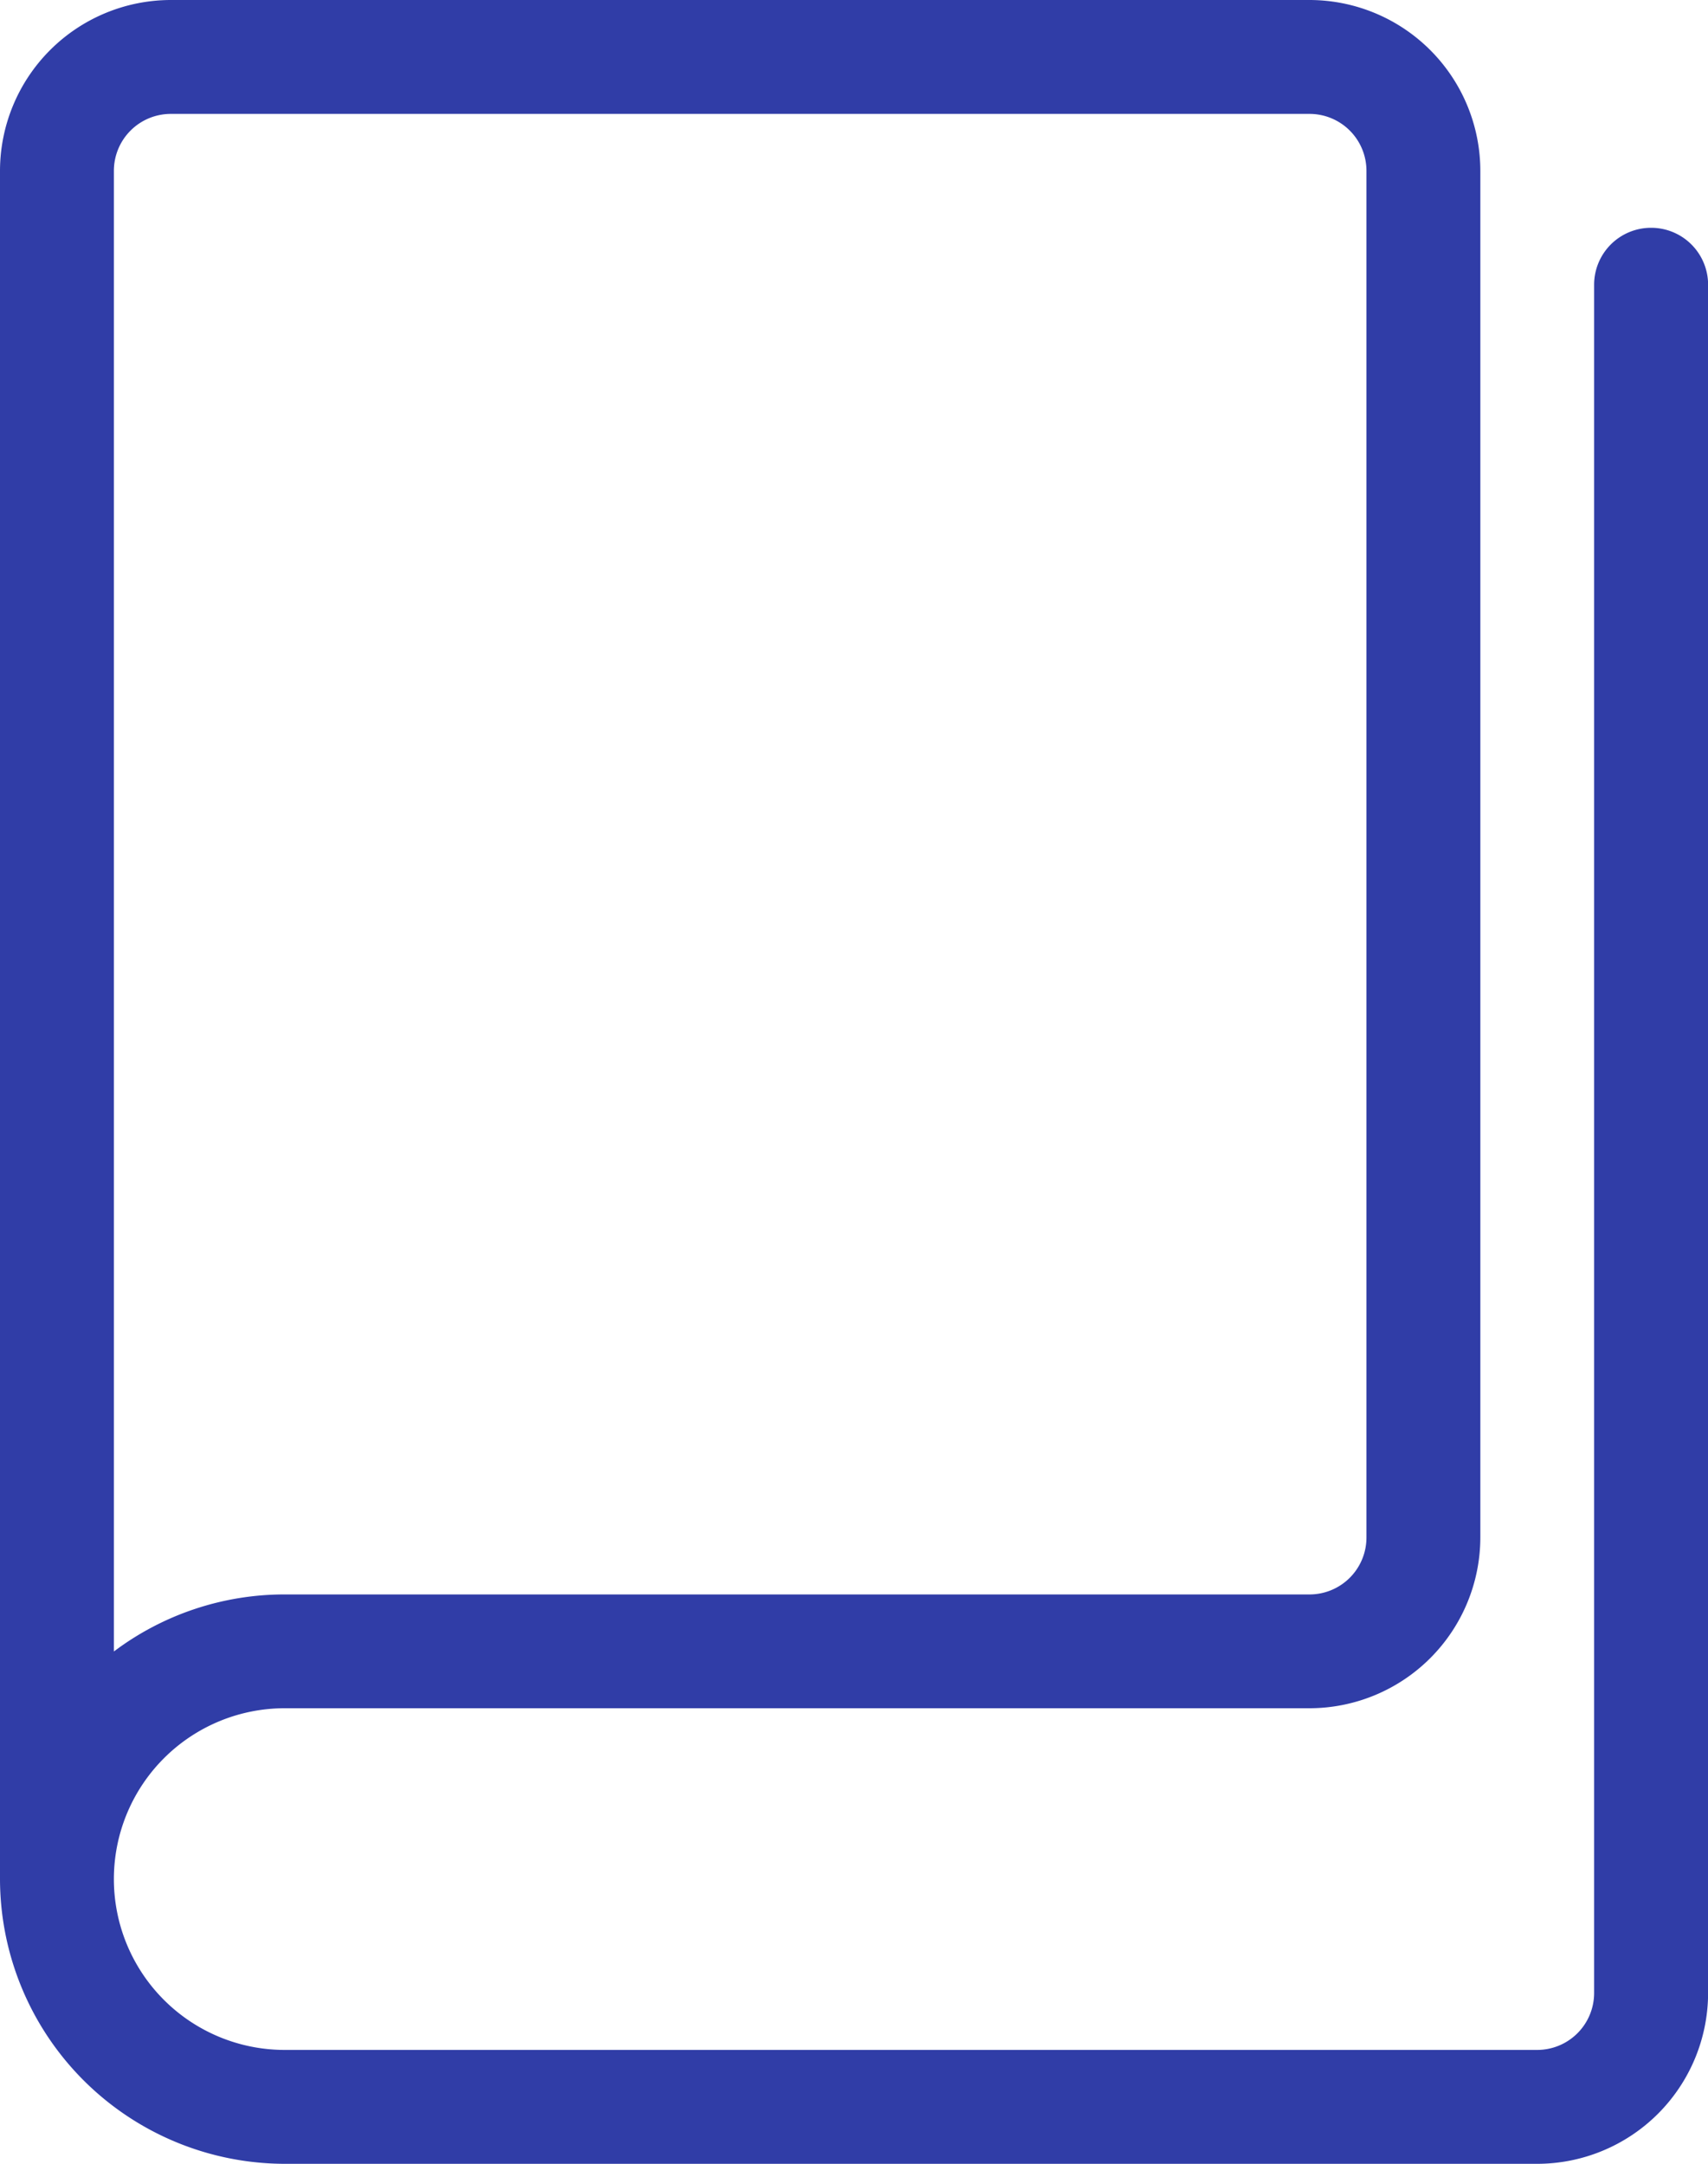 <svg xmlns="http://www.w3.org/2000/svg" width="17.368" height="22" viewBox="0 0 17.368 22">
  <path id="Path_1021" data-name="Path 1021" d="M18.789,3.316a.579.579,0,0,0-.579.579V21.263a.579.579,0,0,1-.579.579H4.895a1.737,1.737,0,0,1,0-3.474H15.316a1.739,1.739,0,0,0,1.737-1.737V2.737A1.739,1.739,0,0,0,15.316,1H3.737A1.739,1.739,0,0,0,2,2.737V20.105A2.9,2.9,0,0,0,4.895,23H17.632a1.739,1.739,0,0,0,1.737-1.737V3.895A.579.579,0,0,0,18.789,3.316ZM3.737,2.158H15.316a.579.579,0,0,1,.579.579V16.632a.579.579,0,0,1-.579.579H4.895a2.884,2.884,0,0,0-1.737.58V2.737A.579.579,0,0,1,3.737,2.158Z" transform="translate(-2 -1)" fill="#303da7"/>
</svg>
